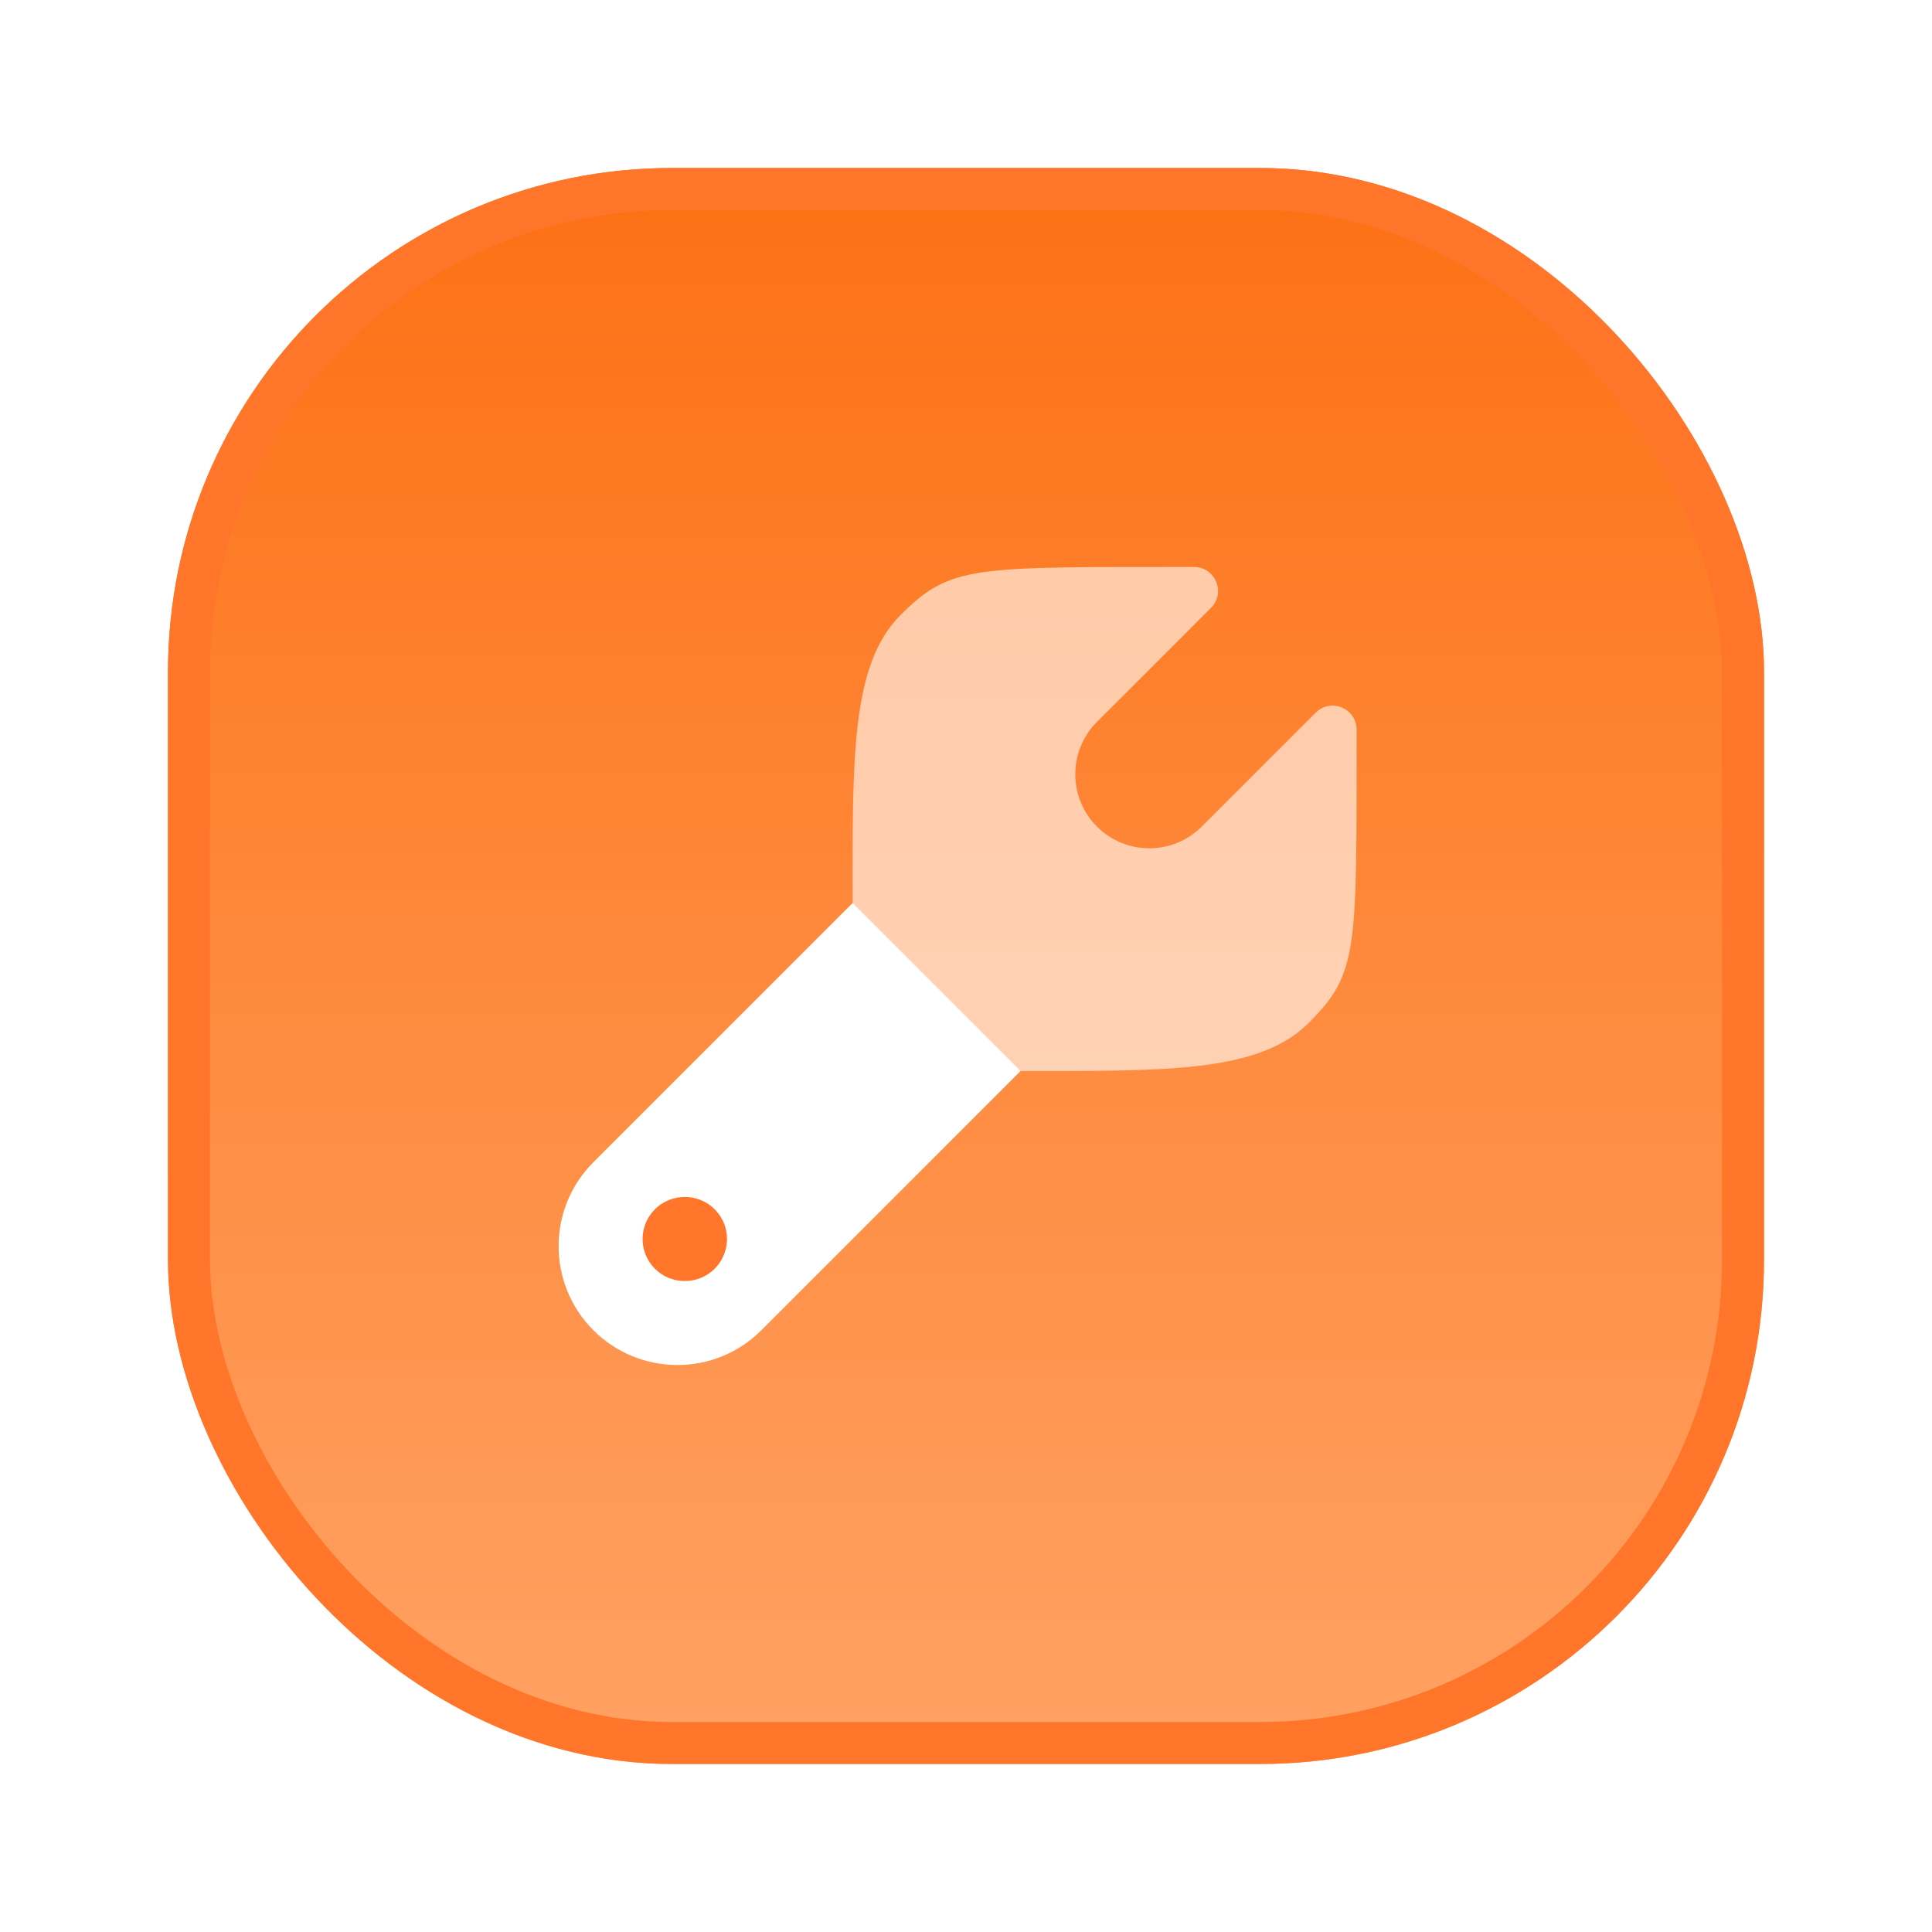 <svg width="46" height="46" viewBox="0 0 46 46" fill="none" xmlns="http://www.w3.org/2000/svg">
<g filter="url(#filter0_d_2001_5530)">
<rect x="4" y="4" width="38" height="38" rx="12" fill="url(#paint0_linear_2001_5530)"/>
<rect x="4.5" y="4.5" width="37" height="37" rx="11.5" stroke="#FF762B"/>
<path d="M31.158 24.357C29.969 25.546 27.731 25.5 24.299 25.5C22.091 25.5 20.301 23.707 20.3 21.499C20.3 18.07 20.254 15.831 21.443 14.641C22.633 13.452 23.158 13.5 28.427 13.5C28.936 13.498 29.193 14.114 28.833 14.474L26.12 17.187C25.431 17.876 25.429 18.992 26.118 19.681C26.807 20.369 27.923 20.37 28.612 19.681L31.326 16.968C31.686 16.609 32.302 16.865 32.3 17.374C32.3 22.642 32.348 23.168 31.158 24.357Z" fill="white" fill-opacity="0.6"/>
<path d="M14.128 27.672C13.024 28.776 13.024 30.567 14.128 31.672C15.233 32.776 17.024 32.776 18.128 31.672L24.3 25.5L20.3 21.5L14.128 27.672Z" fill="white"/>
<path d="M16.309 29.5H16.3" stroke="#FF762B" stroke-width="2" stroke-linecap="round" stroke-linejoin="round"/>
</g>
<defs>
<filter id="filter0_d_2001_5530" x="0" y="0" width="46" height="46" filterUnits="userSpaceOnUse" color-interpolation-filters="sRGB">
<feFlood flood-opacity="0" result="BackgroundImageFix"/>
<feColorMatrix in="SourceAlpha" type="matrix" values="0 0 0 0 0 0 0 0 0 0 0 0 0 0 0 0 0 0 127 0" result="hardAlpha"/>
<feOffset/>
<feGaussianBlur stdDeviation="2"/>
<feComposite in2="hardAlpha" operator="out"/>
<feColorMatrix type="matrix" values="0 0 0 0 0 0 0 0 0 0.039 0 0 0 0 0.122 0 0 0 0.2 0"/>
<feBlend mode="normal" in2="BackgroundImageFix" result="effect1_dropShadow_2001_5530"/>
<feBlend mode="normal" in="SourceGraphic" in2="effect1_dropShadow_2001_5530" result="shape"/>
</filter>
<linearGradient id="paint0_linear_2001_5530" x1="23" y1="4" x2="23" y2="42" gradientUnits="userSpaceOnUse">
<stop stop-color="#FD7013"/>
<stop offset="1" stop-color="#FFA264"/>
</linearGradient>
</defs>
</svg>
